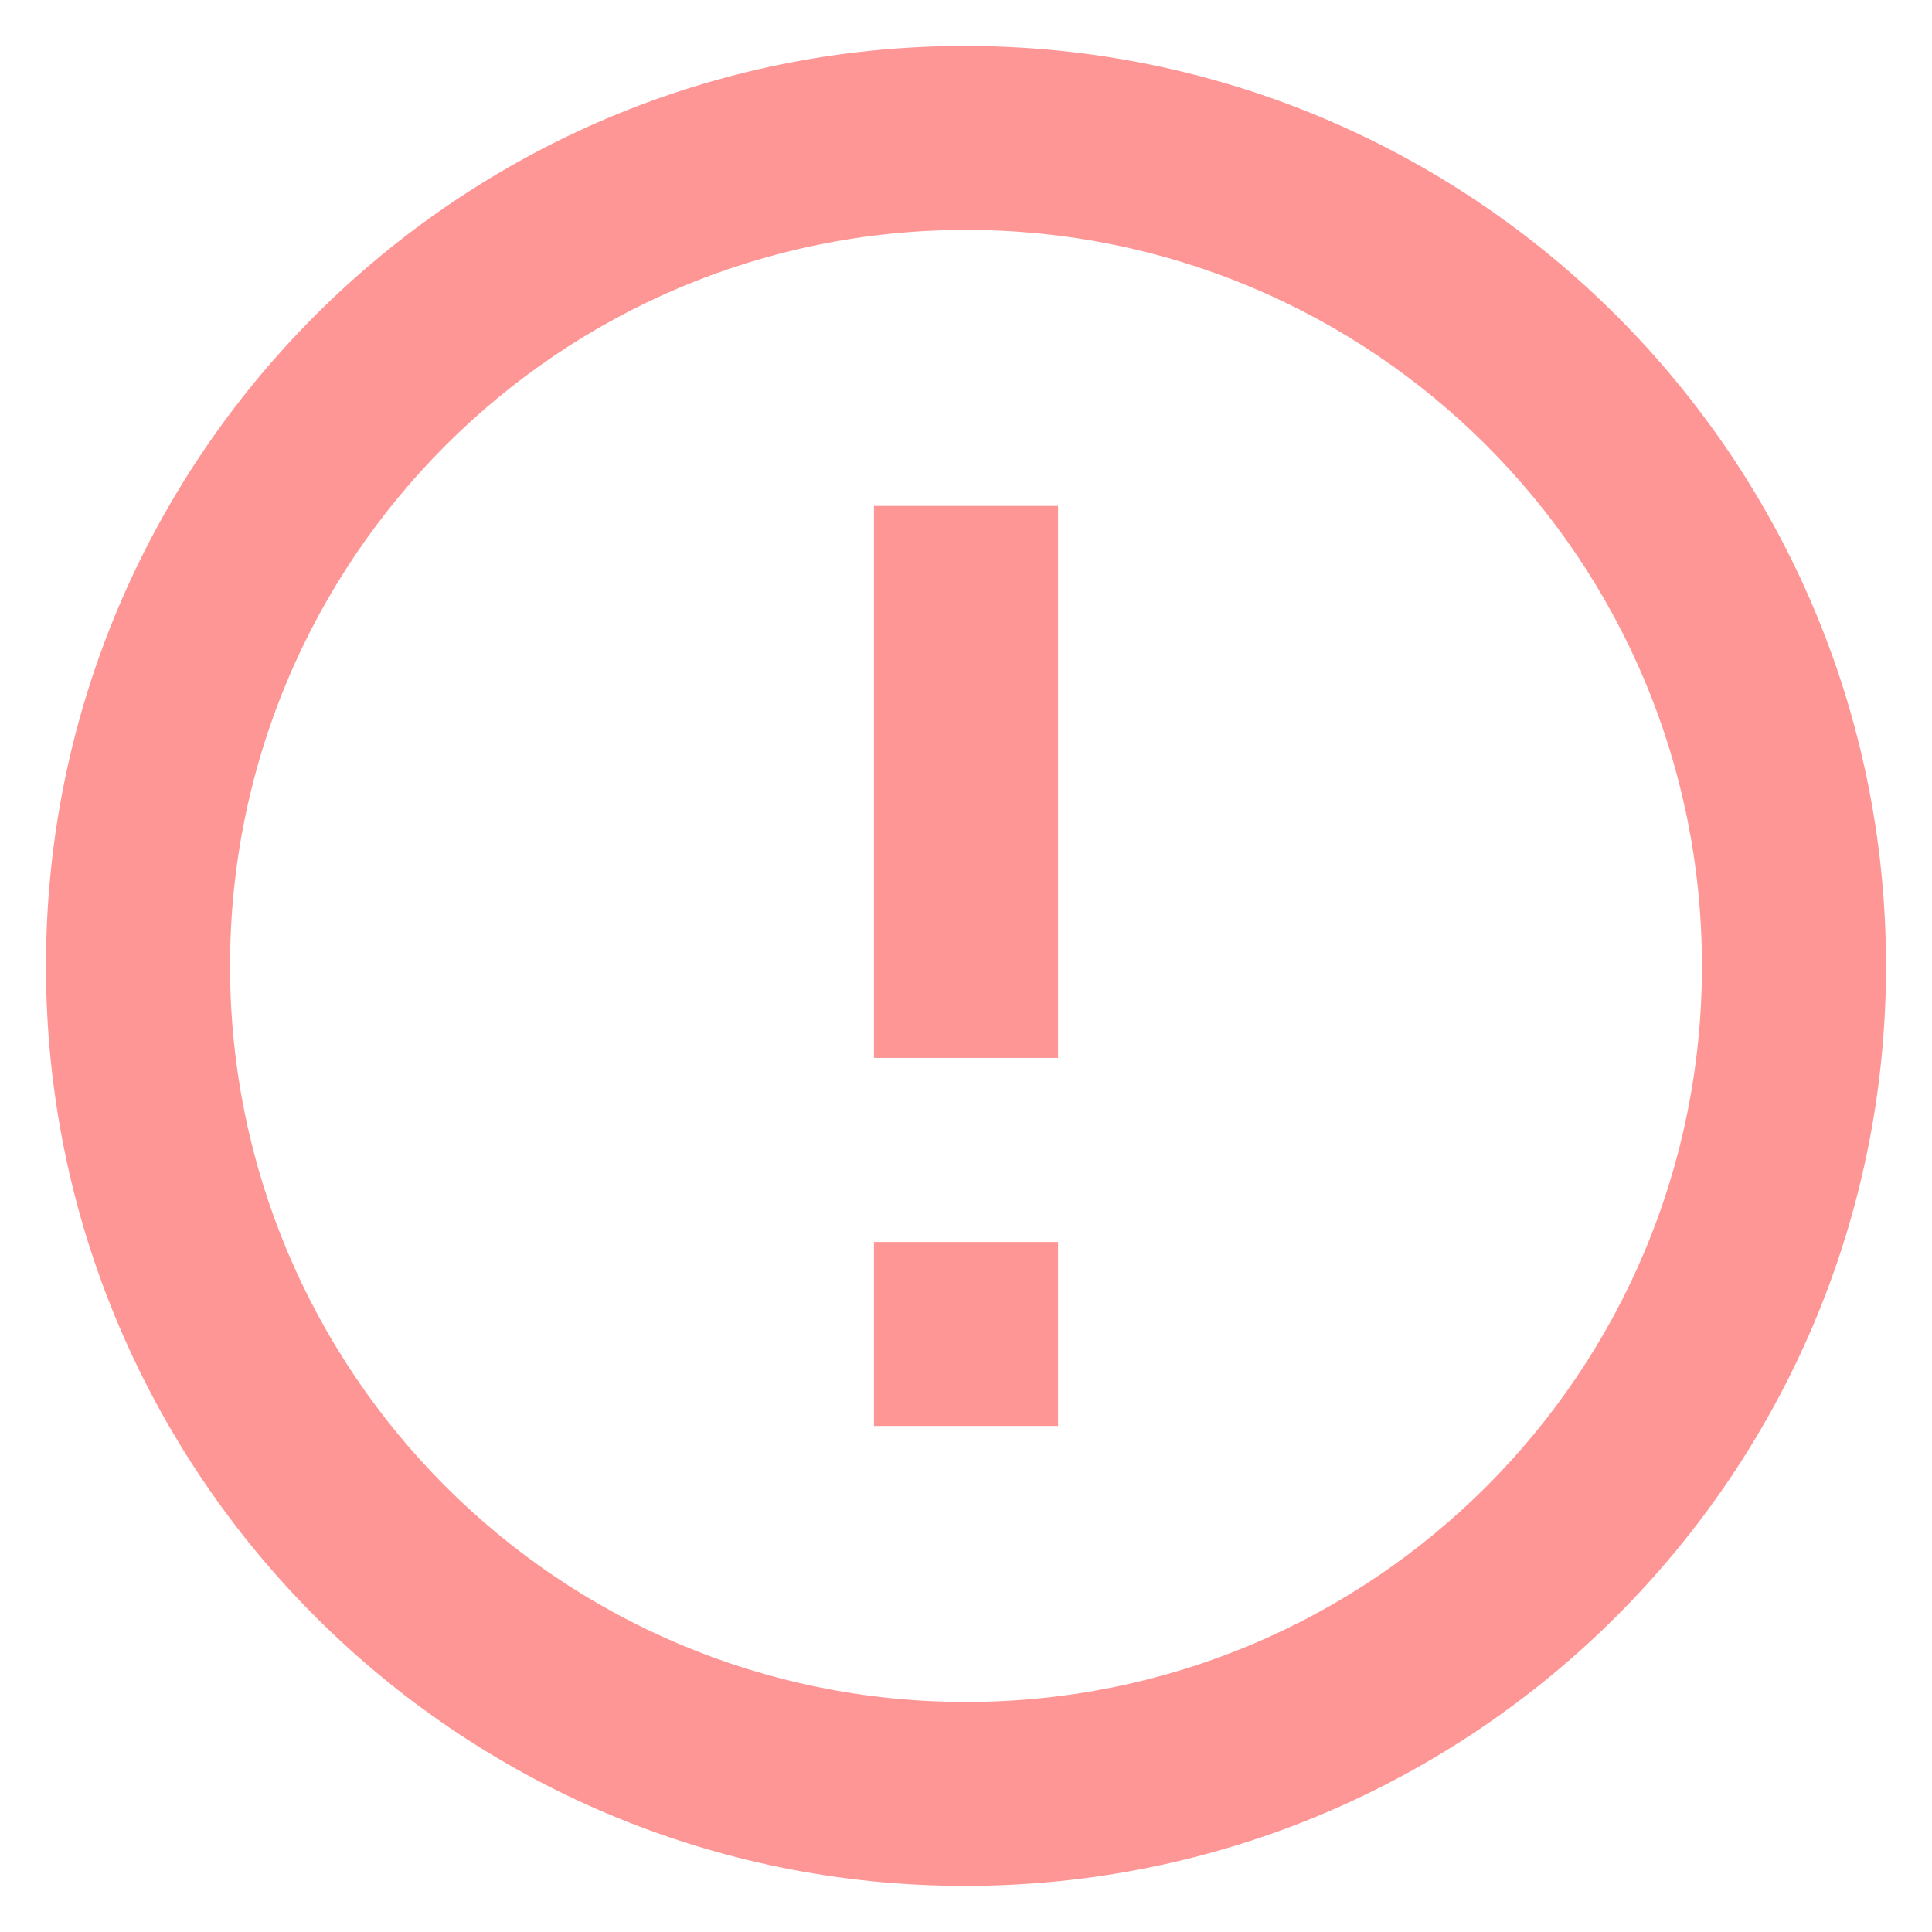 <svg width="14" height="14" viewBox="0 0 14 14" fill="none" xmlns="http://www.w3.org/2000/svg">
<path d="M6.333 9H7.667V10.333H6.333V9ZM6.333 3.666H7.667V7.666H6.333V3.666ZM6.993 0.333C3.313 0.333 0.333 3.32 0.333 7C0.333 10.68 3.313 13.666 6.993 13.666C10.68 13.666 13.667 10.68 13.667 7C13.667 3.32 10.68 0.333 6.993 0.333ZM7 12.333C4.053 12.333 1.667 9.946 1.667 7C1.667 4.053 4.053 1.666 7 1.666C9.947 1.666 12.333 4.053 12.333 7C12.333 9.946 9.947 12.333 7 12.333Z" fill="#FF9696"/>
</svg>
